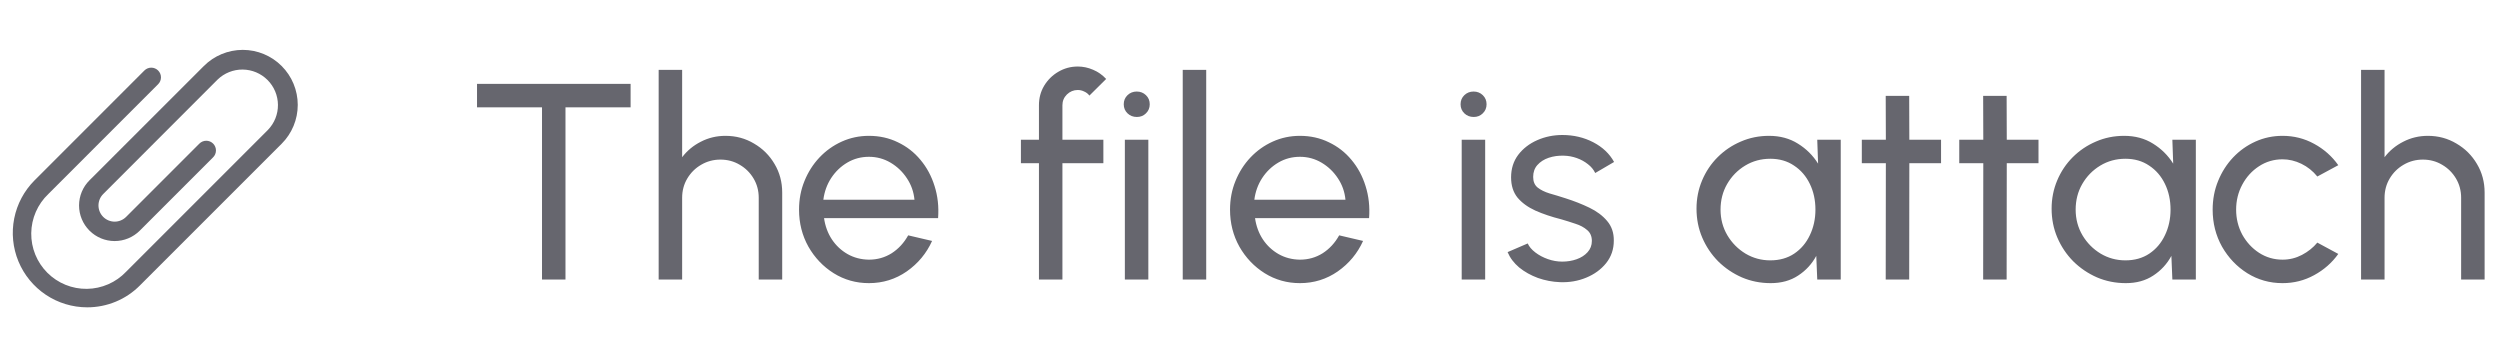 <svg width="161" height="23" viewBox="0 0 161 23" fill="none" xmlns="http://www.w3.org/2000/svg">
<path d="M5.616 19.792C4.668 19.792 3.741 19.511 2.953 18.985C2.165 18.458 1.551 17.71 1.188 16.834C0.825 15.958 0.731 14.995 0.916 14.065C1.101 13.135 1.558 12.282 2.228 11.612L9.299 4.54C9.416 4.423 9.575 4.357 9.741 4.357C9.907 4.357 10.066 4.423 10.183 4.54C10.301 4.657 10.367 4.816 10.367 4.982C10.367 5.148 10.301 5.307 10.183 5.424L3.112 12.495C2.769 12.821 2.496 13.212 2.307 13.645C2.118 14.078 2.018 14.545 2.012 15.018C2.006 15.49 2.095 15.959 2.273 16.397C2.451 16.834 2.716 17.232 3.05 17.566C3.384 17.9 3.782 18.164 4.22 18.342C4.658 18.52 5.127 18.608 5.599 18.602C6.072 18.596 6.538 18.495 6.971 18.306C7.405 18.117 7.795 17.843 8.121 17.5L17.254 8.367C17.673 7.934 17.905 7.355 17.9 6.753C17.895 6.152 17.654 5.576 17.228 5.151C16.803 4.725 16.227 4.484 15.626 4.479C15.024 4.475 14.445 4.706 14.012 5.125L6.647 12.495C6.452 12.69 6.342 12.955 6.342 13.232C6.342 13.508 6.452 13.773 6.647 13.968C6.843 14.164 7.108 14.274 7.384 14.274C7.66 14.274 7.925 14.164 8.121 13.968L12.833 9.255C12.891 9.195 12.96 9.148 13.036 9.115C13.112 9.082 13.194 9.065 13.277 9.064C13.36 9.063 13.443 9.079 13.52 9.11C13.596 9.142 13.666 9.188 13.725 9.247C13.784 9.305 13.83 9.375 13.861 9.452C13.893 9.529 13.909 9.611 13.908 9.694C13.907 9.777 13.89 9.859 13.857 9.935C13.825 10.012 13.777 10.081 13.717 10.138L9.004 14.852C8.574 15.282 7.991 15.524 7.384 15.524C6.776 15.524 6.193 15.283 5.763 14.853C5.333 14.423 5.091 13.84 5.091 13.232C5.091 12.624 5.333 12.041 5.763 11.612L13.129 4.25C13.793 3.586 14.694 3.213 15.633 3.212C16.573 3.212 17.474 3.585 18.138 4.25C18.802 4.914 19.175 5.815 19.175 6.754C19.176 7.693 18.802 8.594 18.138 9.258L9.005 18.388C8.561 18.835 8.033 19.189 7.451 19.429C6.869 19.67 6.245 19.793 5.616 19.792Z" fill="#66666E"/>
<path d="M40.611 5.4V6.912H36.417V18H34.905V6.912H30.72V5.4H40.611ZM50.374 12.402V18H48.862V12.735C48.862 12.279 48.751 11.865 48.529 11.493C48.307 11.121 48.01 10.827 47.638 10.611C47.266 10.389 46.852 10.278 46.396 10.278C45.946 10.278 45.532 10.389 45.154 10.611C44.782 10.827 44.485 11.121 44.263 11.493C44.041 11.865 43.93 12.279 43.93 12.735V18H42.418V4.5H43.93V10.125C44.248 9.705 44.65 9.372 45.136 9.126C45.622 8.874 46.15 8.748 46.72 8.748C47.392 8.748 48.004 8.913 48.556 9.243C49.114 9.567 49.555 10.005 49.879 10.557C50.209 11.109 50.374 11.724 50.374 12.402ZM55.958 18.234C55.13 18.234 54.374 18.021 53.69 17.595C53.012 17.169 52.469 16.599 52.061 15.885C51.659 15.165 51.458 14.37 51.458 13.5C51.458 12.84 51.575 12.225 51.809 11.655C52.043 11.079 52.364 10.575 52.772 10.143C53.186 9.705 53.666 9.363 54.212 9.117C54.758 8.871 55.34 8.748 55.958 8.748C56.636 8.748 57.257 8.886 57.821 9.162C58.391 9.432 58.877 9.81 59.279 10.296C59.687 10.782 59.99 11.346 60.188 11.988C60.392 12.63 60.467 13.317 60.413 14.049H53.069C53.141 14.559 53.309 15.015 53.573 15.417C53.837 15.813 54.173 16.128 54.581 16.362C54.995 16.596 55.454 16.716 55.958 16.722C56.498 16.722 56.987 16.584 57.425 16.308C57.863 16.026 58.217 15.642 58.487 15.156L60.026 15.516C59.666 16.314 59.123 16.968 58.397 17.478C57.671 17.982 56.858 18.234 55.958 18.234ZM53.024 12.861H58.892C58.844 12.357 58.682 11.898 58.406 11.484C58.13 11.064 57.779 10.728 57.353 10.476C56.927 10.224 56.462 10.098 55.958 10.098C55.454 10.098 54.992 10.221 54.572 10.467C54.152 10.713 53.804 11.046 53.528 11.466C53.258 11.88 53.09 12.345 53.024 12.861ZM68.42 6.777V9H71.057V10.512H68.42V18H66.908V10.512H65.747V9H66.908V6.777C66.908 6.315 67.019 5.898 67.241 5.526C67.469 5.148 67.772 4.848 68.15 4.626C68.534 4.398 68.954 4.284 69.41 4.284C69.746 4.284 70.073 4.353 70.391 4.491C70.709 4.623 70.991 4.821 71.237 5.085L70.157 6.156C70.073 6.042 69.962 5.955 69.824 5.895C69.692 5.829 69.554 5.796 69.41 5.796C69.14 5.796 68.906 5.892 68.708 6.084C68.516 6.276 68.42 6.507 68.42 6.777ZM72.441 9H73.953V18H72.441V9ZM73.215 7.533C72.975 7.533 72.774 7.455 72.612 7.299C72.45 7.143 72.369 6.948 72.369 6.714C72.369 6.48 72.45 6.285 72.612 6.129C72.774 5.973 72.972 5.895 73.206 5.895C73.44 5.895 73.638 5.973 73.8 6.129C73.962 6.285 74.043 6.48 74.043 6.714C74.043 6.948 73.962 7.143 73.8 7.299C73.644 7.455 73.449 7.533 73.215 7.533ZM76.168 18V4.5H77.68V18H76.168ZM83.714 18.234C82.886 18.234 82.13 18.021 81.446 17.595C80.768 17.169 80.225 16.599 79.817 15.885C79.415 15.165 79.214 14.37 79.214 13.5C79.214 12.84 79.331 12.225 79.565 11.655C79.799 11.079 80.12 10.575 80.528 10.143C80.942 9.705 81.422 9.363 81.968 9.117C82.514 8.871 83.096 8.748 83.714 8.748C84.392 8.748 85.013 8.886 85.577 9.162C86.147 9.432 86.633 9.81 87.035 10.296C87.443 10.782 87.746 11.346 87.944 11.988C88.148 12.63 88.223 13.317 88.169 14.049H80.825C80.897 14.559 81.065 15.015 81.329 15.417C81.593 15.813 81.929 16.128 82.337 16.362C82.751 16.596 83.21 16.716 83.714 16.722C84.254 16.722 84.743 16.584 85.181 16.308C85.619 16.026 85.973 15.642 86.243 15.156L87.782 15.516C87.422 16.314 86.879 16.968 86.153 17.478C85.427 17.982 84.614 18.234 83.714 18.234ZM80.78 12.861H86.648C86.6 12.357 86.438 11.898 86.162 11.484C85.886 11.064 85.535 10.728 85.109 10.476C84.683 10.224 84.218 10.098 83.714 10.098C83.21 10.098 82.748 10.221 82.328 10.467C81.908 10.713 81.56 11.046 81.284 11.466C81.014 11.88 80.846 12.345 80.78 12.861ZM94.133 9H95.645V18H94.133V9ZM94.907 7.533C94.667 7.533 94.466 7.455 94.304 7.299C94.142 7.143 94.061 6.948 94.061 6.714C94.061 6.48 94.142 6.285 94.304 6.129C94.466 5.973 94.664 5.895 94.898 5.895C95.132 5.895 95.33 5.973 95.492 6.129C95.654 6.285 95.735 6.48 95.735 6.714C95.735 6.948 95.654 7.143 95.492 7.299C95.336 7.455 95.141 7.533 94.907 7.533ZM100.464 18.171C99.978 18.153 99.504 18.063 99.042 17.901C98.586 17.733 98.184 17.508 97.836 17.226C97.494 16.938 97.245 16.608 97.089 16.236L98.385 15.678C98.475 15.882 98.637 16.074 98.871 16.254C99.105 16.434 99.375 16.578 99.681 16.686C99.987 16.794 100.296 16.848 100.608 16.848C100.938 16.848 101.247 16.797 101.535 16.695C101.823 16.593 102.057 16.443 102.237 16.245C102.423 16.041 102.516 15.798 102.516 15.516C102.516 15.216 102.414 14.982 102.21 14.814C102.012 14.64 101.76 14.505 101.454 14.409C101.154 14.307 100.848 14.211 100.536 14.121C99.918 13.965 99.366 13.779 98.88 13.563C98.394 13.341 98.01 13.062 97.728 12.726C97.452 12.384 97.314 11.949 97.314 11.421C97.314 10.863 97.467 10.38 97.773 9.972C98.085 9.564 98.493 9.249 98.997 9.027C99.501 8.805 100.041 8.694 100.617 8.694C101.343 8.694 102.006 8.85 102.606 9.162C103.206 9.474 103.653 9.897 103.947 10.431L102.732 11.142C102.63 10.926 102.474 10.737 102.264 10.575C102.054 10.407 101.814 10.275 101.544 10.179C101.274 10.083 100.998 10.032 100.716 10.026C100.368 10.014 100.041 10.059 99.735 10.161C99.435 10.263 99.192 10.419 99.006 10.629C98.826 10.833 98.736 11.088 98.736 11.394C98.736 11.694 98.832 11.922 99.024 12.078C99.222 12.234 99.477 12.36 99.789 12.456C100.107 12.546 100.452 12.651 100.824 12.771C101.37 12.945 101.88 13.146 102.354 13.374C102.828 13.602 103.209 13.887 103.497 14.229C103.791 14.571 103.935 14.994 103.929 15.498C103.929 16.05 103.764 16.533 103.434 16.947C103.104 17.355 102.675 17.667 102.147 17.883C101.625 18.099 101.064 18.195 100.464 18.171ZM117.031 9H118.543V18H117.031L116.968 16.479C116.686 17.001 116.296 17.424 115.798 17.748C115.306 18.072 114.718 18.234 114.034 18.234C113.374 18.234 112.756 18.111 112.18 17.865C111.604 17.613 111.094 17.268 110.65 16.83C110.212 16.386 109.87 15.876 109.624 15.3C109.378 14.724 109.255 14.103 109.255 13.437C109.255 12.795 109.375 12.189 109.615 11.619C109.855 11.049 110.188 10.551 110.614 10.125C111.046 9.693 111.544 9.357 112.108 9.117C112.672 8.871 113.278 8.748 113.926 8.748C114.634 8.748 115.255 8.916 115.789 9.252C116.323 9.582 116.755 10.011 117.085 10.539L117.031 9ZM114.007 16.767C114.601 16.767 115.114 16.623 115.546 16.335C115.984 16.041 116.32 15.645 116.554 15.147C116.794 14.649 116.914 14.1 116.914 13.5C116.914 12.888 116.794 12.336 116.554 11.844C116.314 11.346 115.975 10.953 115.537 10.665C115.105 10.371 114.595 10.224 114.007 10.224C113.413 10.224 112.873 10.371 112.387 10.665C111.901 10.959 111.514 11.355 111.226 11.853C110.944 12.345 110.803 12.894 110.803 13.5C110.803 14.106 110.95 14.658 111.244 15.156C111.538 15.648 111.928 16.041 112.414 16.335C112.9 16.623 113.431 16.767 114.007 16.767ZM125.004 10.512H122.961L122.952 18H121.44L121.449 10.512H119.901V9H121.449L121.44 6.174H122.952L122.961 9H125.004V10.512ZM131.279 10.512H129.236L129.227 18H127.715L127.724 10.512H126.176V9H127.724L127.715 6.174H129.227L129.236 9H131.279V10.512ZM139.9 9H141.412V18H139.9L139.837 16.479C139.555 17.001 139.165 17.424 138.667 17.748C138.175 18.072 137.587 18.234 136.903 18.234C136.243 18.234 135.625 18.111 135.049 17.865C134.473 17.613 133.963 17.268 133.519 16.83C133.081 16.386 132.739 15.876 132.493 15.3C132.247 14.724 132.124 14.103 132.124 13.437C132.124 12.795 132.244 12.189 132.484 11.619C132.724 11.049 133.057 10.551 133.483 10.125C133.915 9.693 134.413 9.357 134.977 9.117C135.541 8.871 136.147 8.748 136.795 8.748C137.503 8.748 138.124 8.916 138.658 9.252C139.192 9.582 139.624 10.011 139.954 10.539L139.9 9ZM136.876 16.767C137.47 16.767 137.983 16.623 138.415 16.335C138.853 16.041 139.189 15.645 139.423 15.147C139.663 14.649 139.783 14.1 139.783 13.5C139.783 12.888 139.663 12.336 139.423 11.844C139.183 11.346 138.844 10.953 138.406 10.665C137.974 10.371 137.464 10.224 136.876 10.224C136.282 10.224 135.742 10.371 135.256 10.665C134.77 10.959 134.383 11.355 134.095 11.853C133.813 12.345 133.672 12.894 133.672 13.5C133.672 14.106 133.819 14.658 134.113 15.156C134.407 15.648 134.797 16.041 135.283 16.335C135.769 16.623 136.3 16.767 136.876 16.767ZM149.236 15.624L150.586 16.353C150.178 16.923 149.659 17.379 149.029 17.721C148.405 18.063 147.727 18.234 146.995 18.234C146.167 18.234 145.411 18.021 144.727 17.595C144.049 17.169 143.506 16.599 143.098 15.885C142.696 15.165 142.495 14.37 142.495 13.5C142.495 12.84 142.612 12.225 142.846 11.655C143.08 11.079 143.401 10.575 143.809 10.143C144.223 9.705 144.703 9.363 145.249 9.117C145.795 8.871 146.377 8.748 146.995 8.748C147.727 8.748 148.405 8.919 149.029 9.261C149.659 9.603 150.178 10.062 150.586 10.638L149.236 11.367C148.948 11.013 148.606 10.74 148.21 10.548C147.814 10.356 147.409 10.26 146.995 10.26C146.437 10.26 145.93 10.41 145.474 10.71C145.024 11.004 144.667 11.397 144.403 11.889C144.139 12.381 144.007 12.918 144.007 13.5C144.007 14.082 144.139 14.619 144.403 15.111C144.673 15.597 145.033 15.987 145.483 16.281C145.939 16.575 146.443 16.722 146.995 16.722C147.439 16.722 147.856 16.62 148.246 16.416C148.636 16.212 148.966 15.948 149.236 15.624ZM160.009 12.402V18H158.497V12.735C158.497 12.279 158.386 11.865 158.164 11.493C157.942 11.121 157.645 10.827 157.273 10.611C156.901 10.389 156.487 10.278 156.031 10.278C155.581 10.278 155.167 10.389 154.789 10.611C154.417 10.827 154.12 11.121 153.898 11.493C153.676 11.865 153.565 12.279 153.565 12.735V18H152.053V4.5H153.565V10.125C153.883 9.705 154.285 9.372 154.771 9.126C155.257 8.874 155.785 8.748 156.355 8.748C157.027 8.748 157.639 8.913 158.191 9.243C158.749 9.567 159.19 10.005 159.514 10.557C159.844 11.109 160.009 11.724 160.009 12.402Z" fill="#66666E"/>
</svg>
